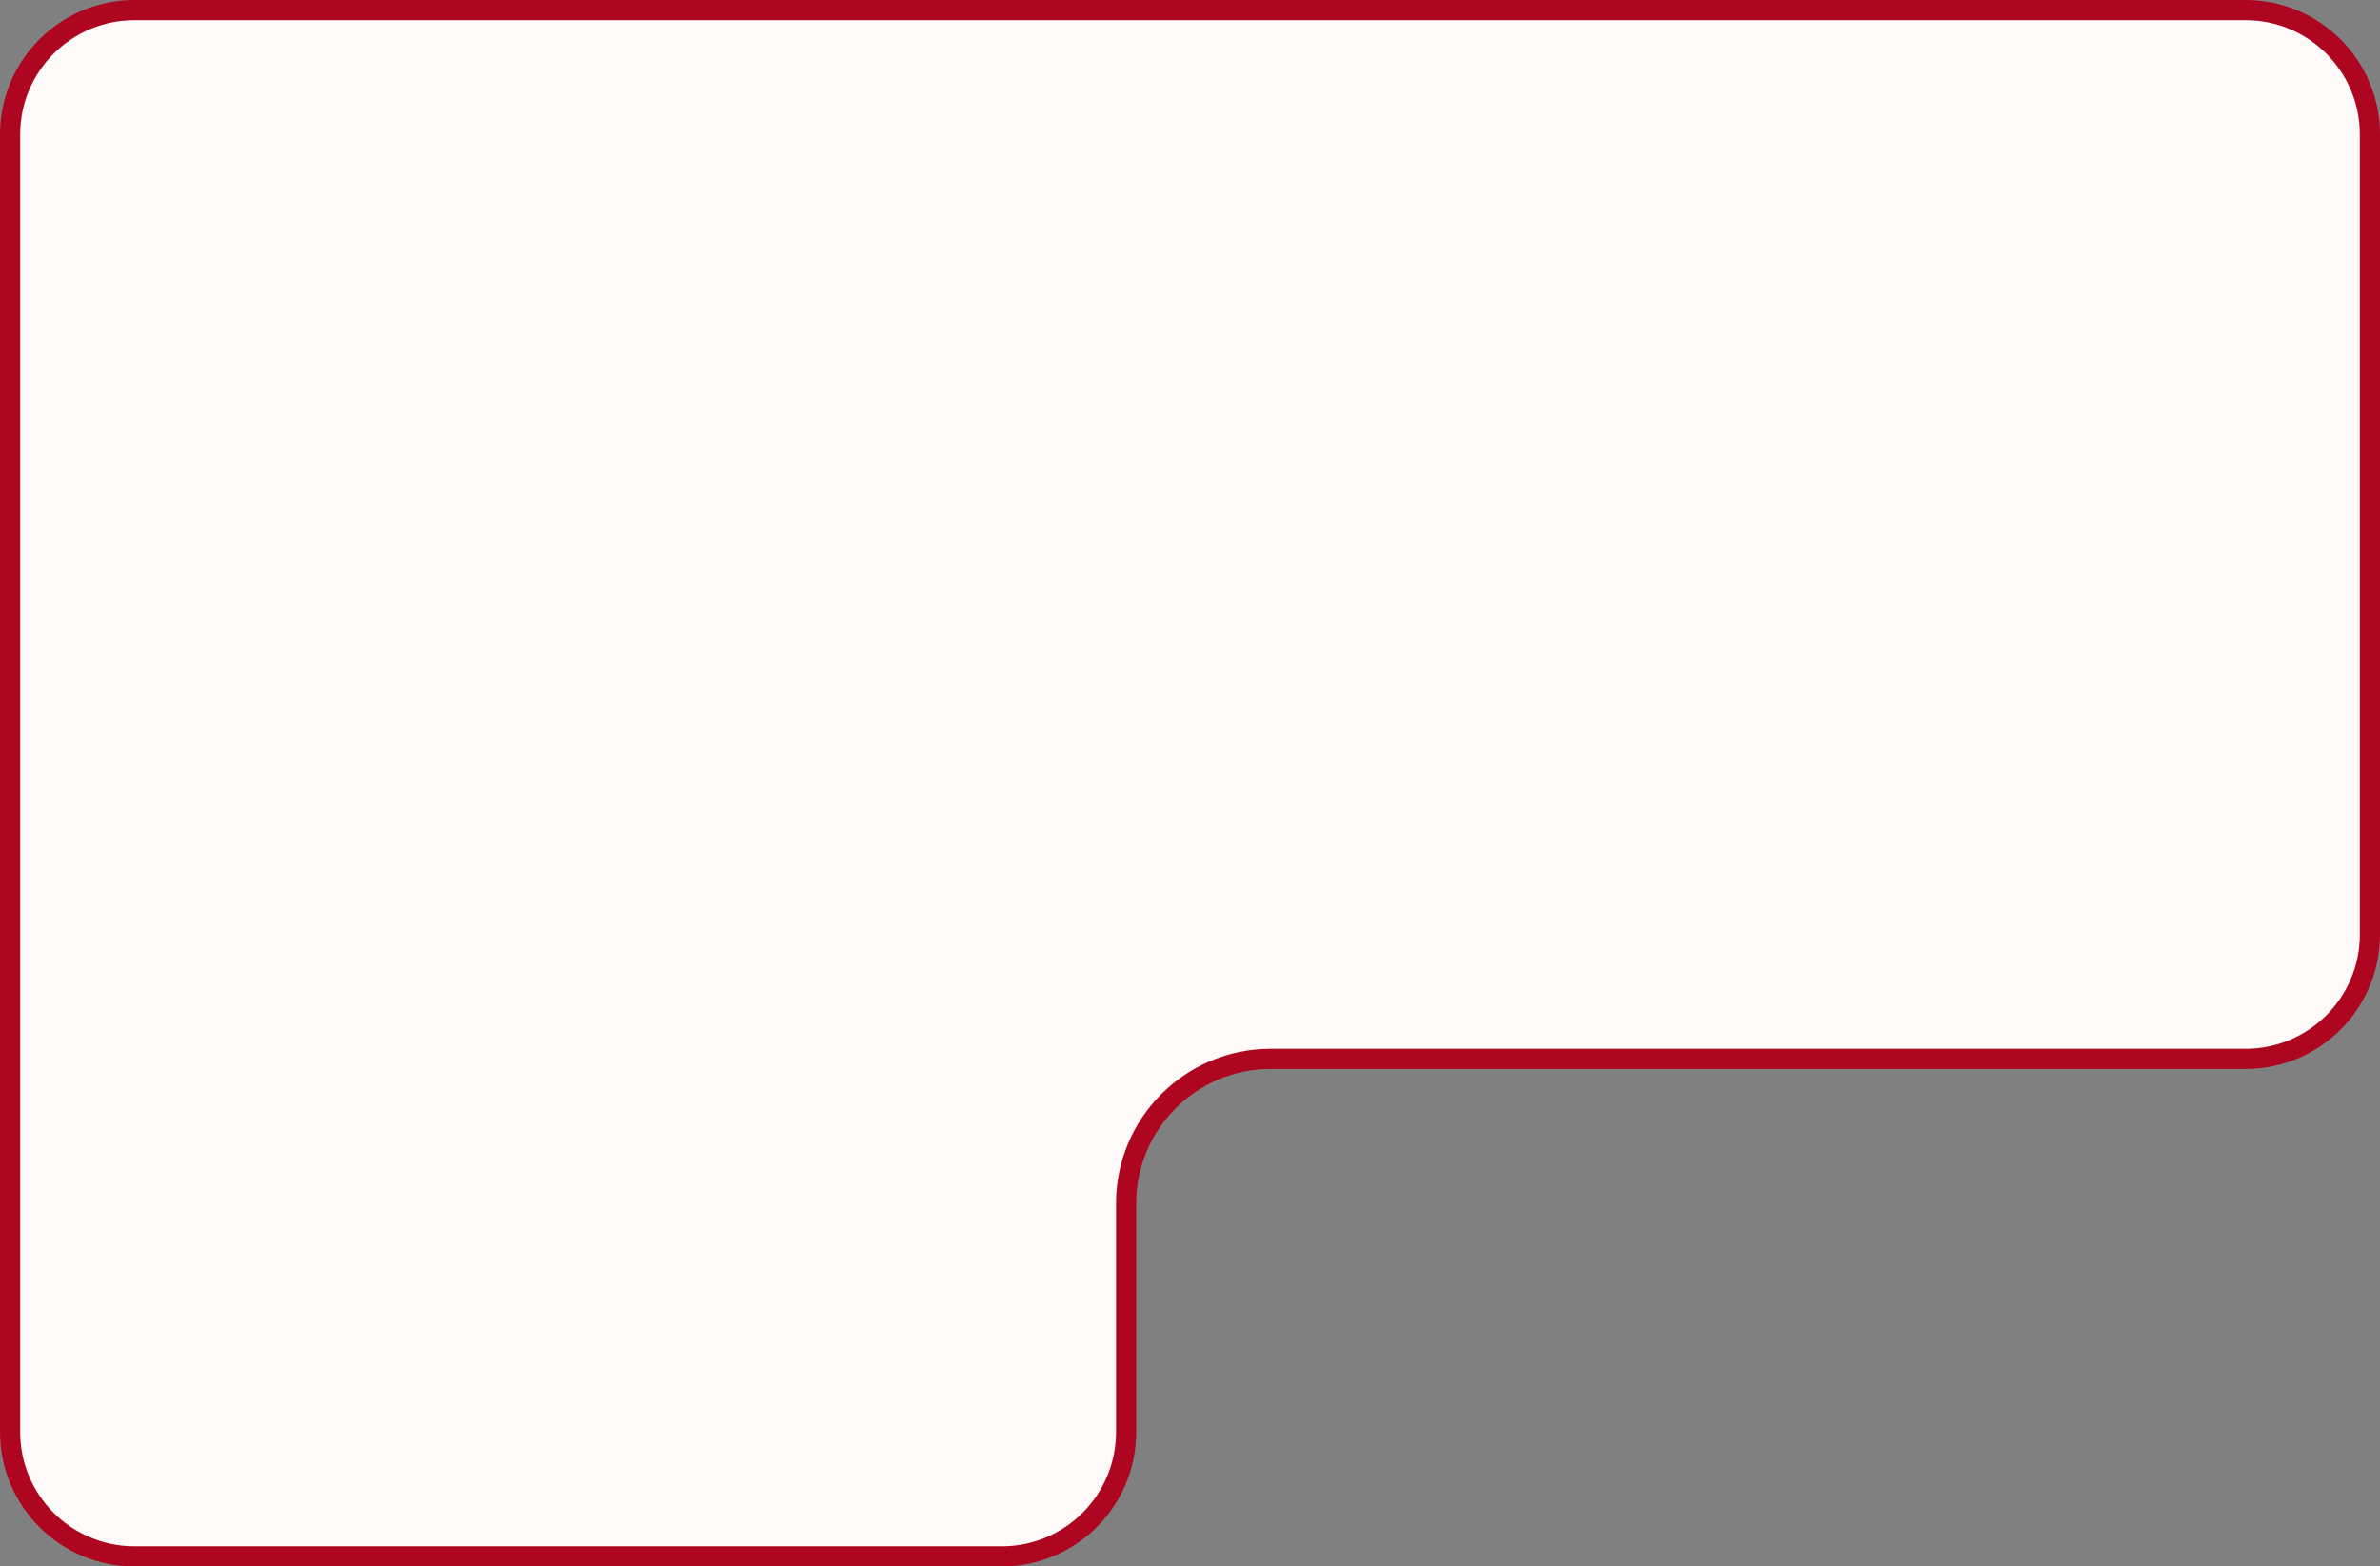 <svg width="354" height="233" viewBox="0 0 354 233" fill="none" xmlns="http://www.w3.org/2000/svg">
<rect x="0" y="0" width="354" height="233" fill="#808080" stroke="none"/>
<path d="M20 1.5H334C344.217 1.5 352.5 9.783 352.5 20V139C352.5 149.217 344.217 157.5 334 157.5H189C177.126 157.5 167.5 167.126 167.5 179V213C167.5 223.217 159.217 231.5 149 231.5H20C9.783 231.5 1.5 223.217 1.5 213V20C1.5 9.783 9.783 1.5 20 1.5Z" fill="#FFFAFA" stroke="#AE0620" stroke-width="3"/>
</svg>
